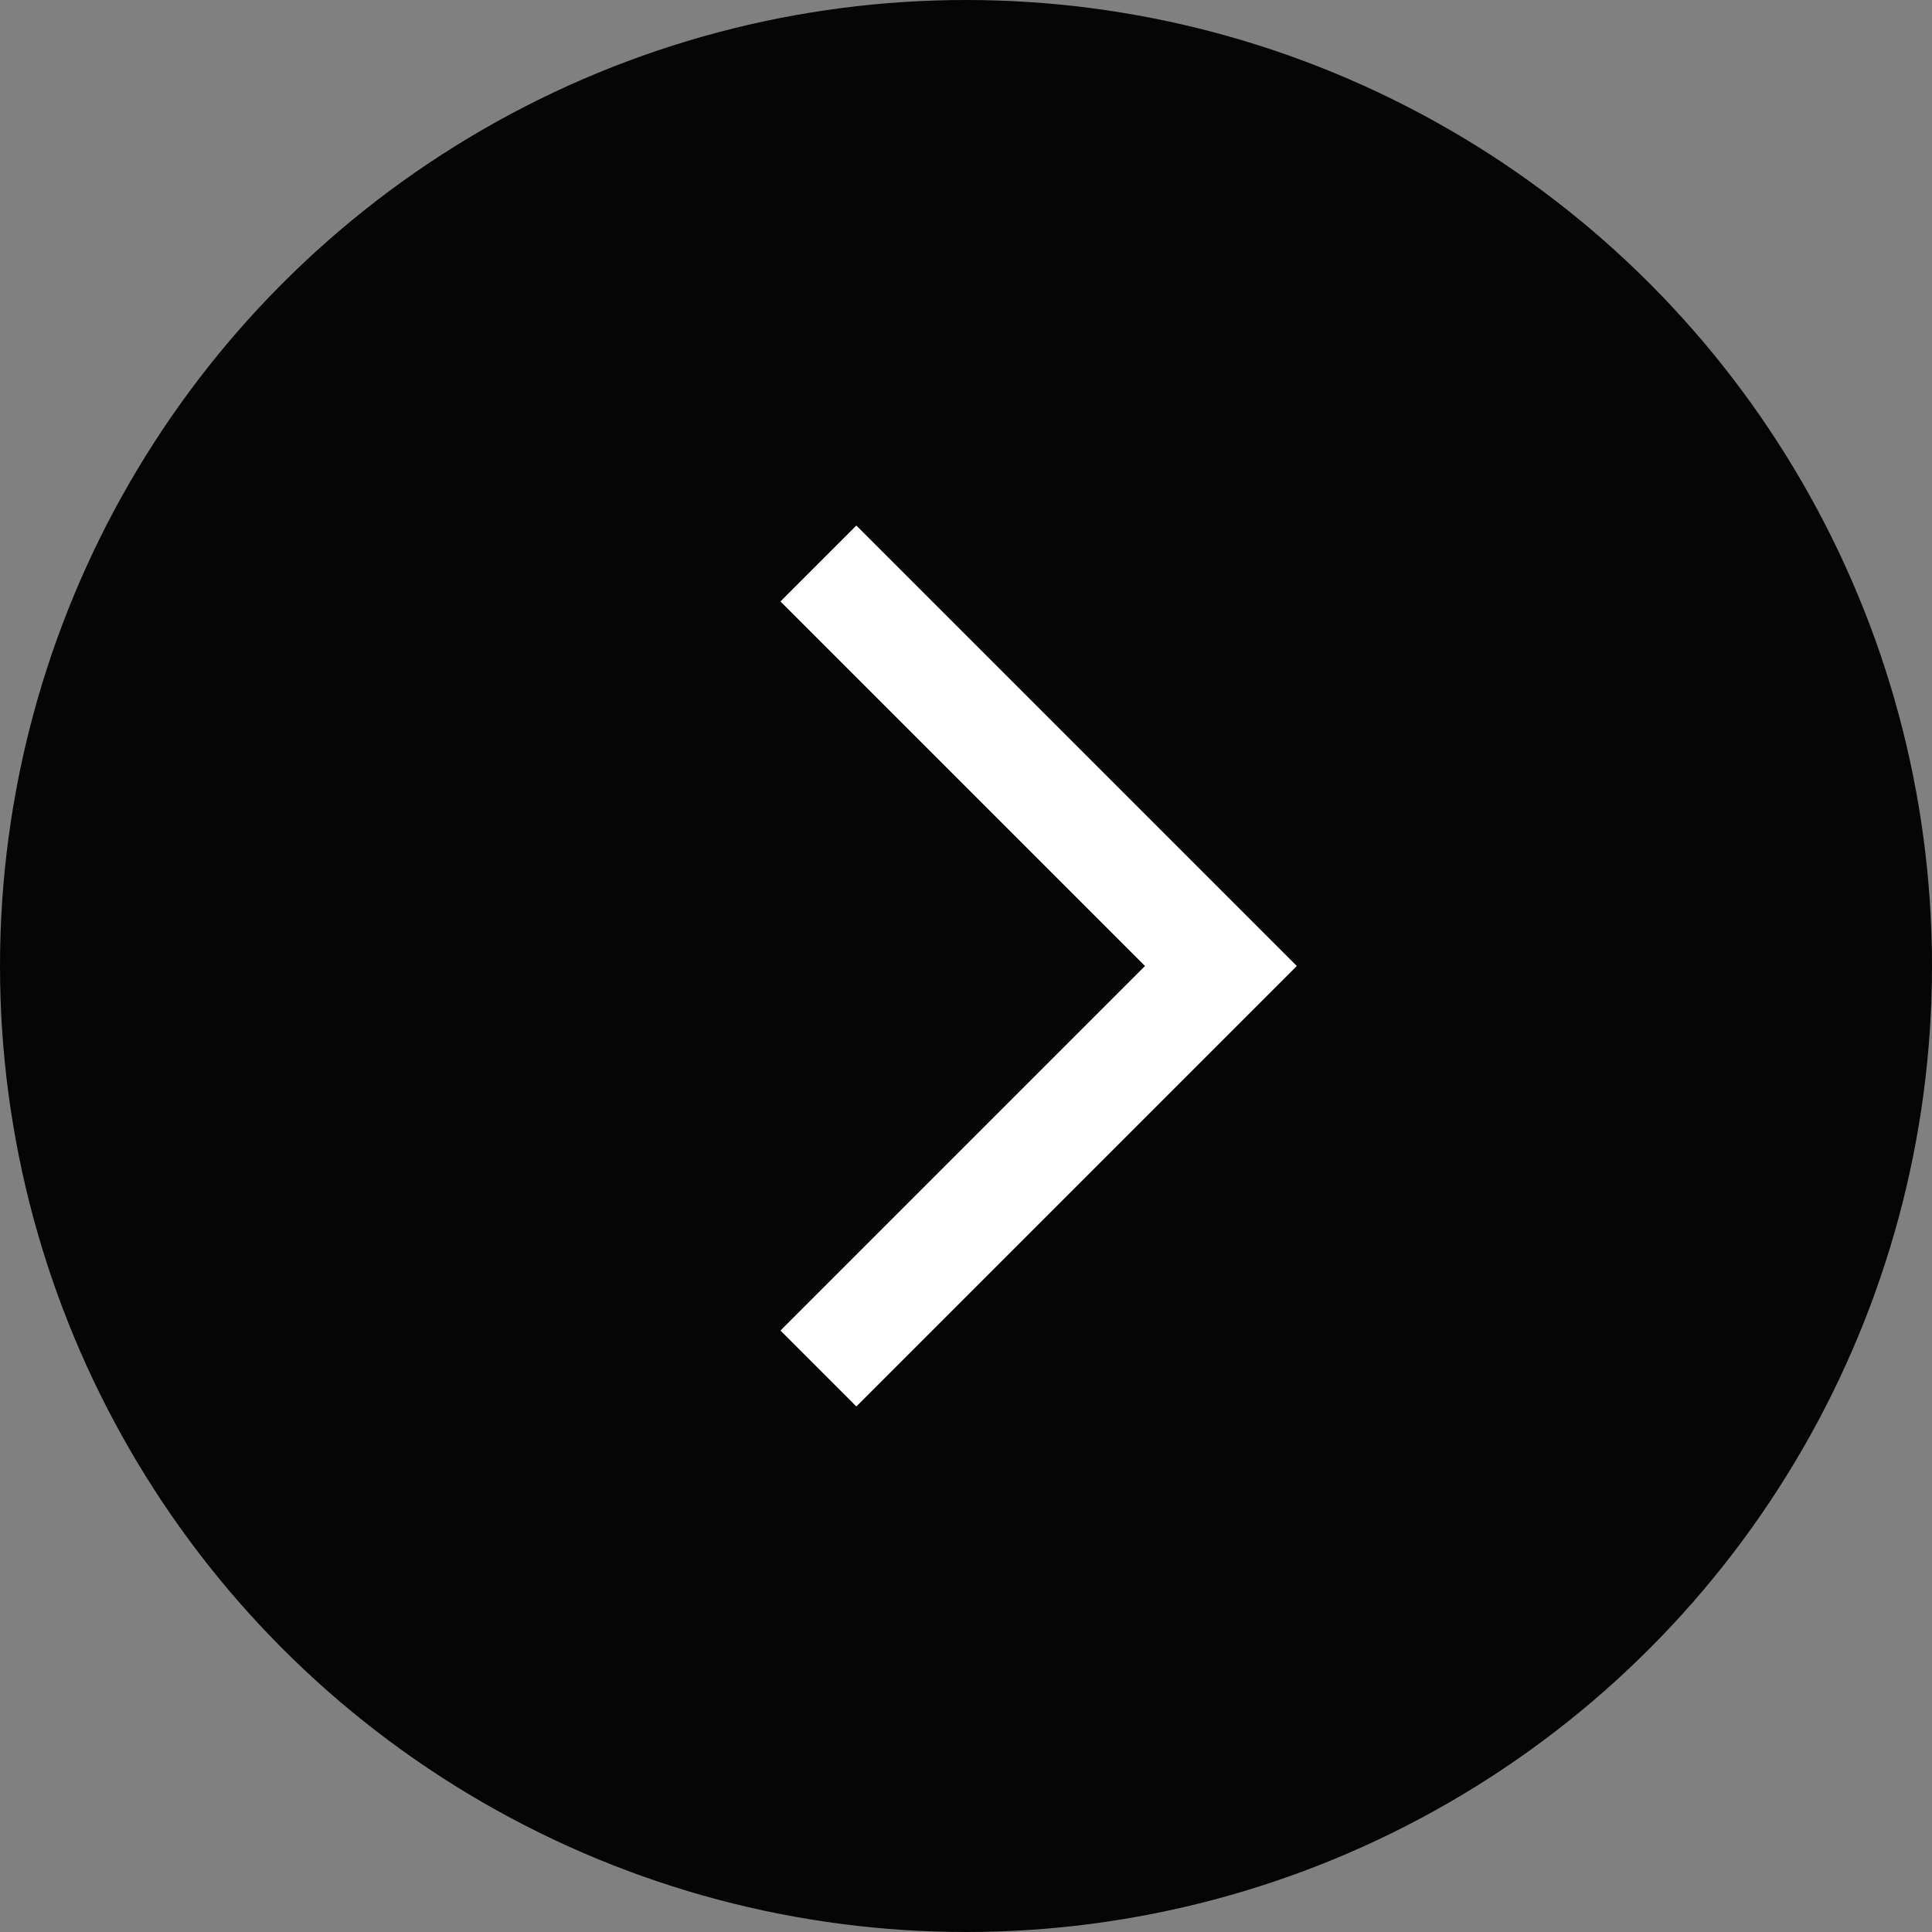 <?xml version="1.0" encoding="utf-8"?>
<!-- Generator: Adobe Illustrator 16.0.4, SVG Export Plug-In . SVG Version: 6.00 Build 0)  -->
<!DOCTYPE svg PUBLIC "-//W3C//DTD SVG 1.1//EN" "http://www.w3.org/Graphics/SVG/1.1/DTD/svg11.dtd">
<svg version="1.1" id="Layer_1" xmlns="http://www.w3.org/2000/svg" xmlns:xlink="http://www.w3.org/1999/xlink" x="0px" y="0px"
	 width="36px" height="36px" viewBox="0 0 36 36" enable-background="new 0 0 36 36" xml:space="preserve">
<rect x="0" y="0" width="36" height="36" fill="#808080" stroke="none"/>
<g id="Square_Background" display="none">
	<rect display="inline" width="36" height="36"/>
</g>
<circle fill="#050505" cx="18" cy="18" r="18"/>
<path fill="none" stroke="#FFFFFF" stroke-width="2" stroke-miterlimit="10" d="M15.25,10.5l7.5,7.5l-7.5,7.5"/>
</svg>
